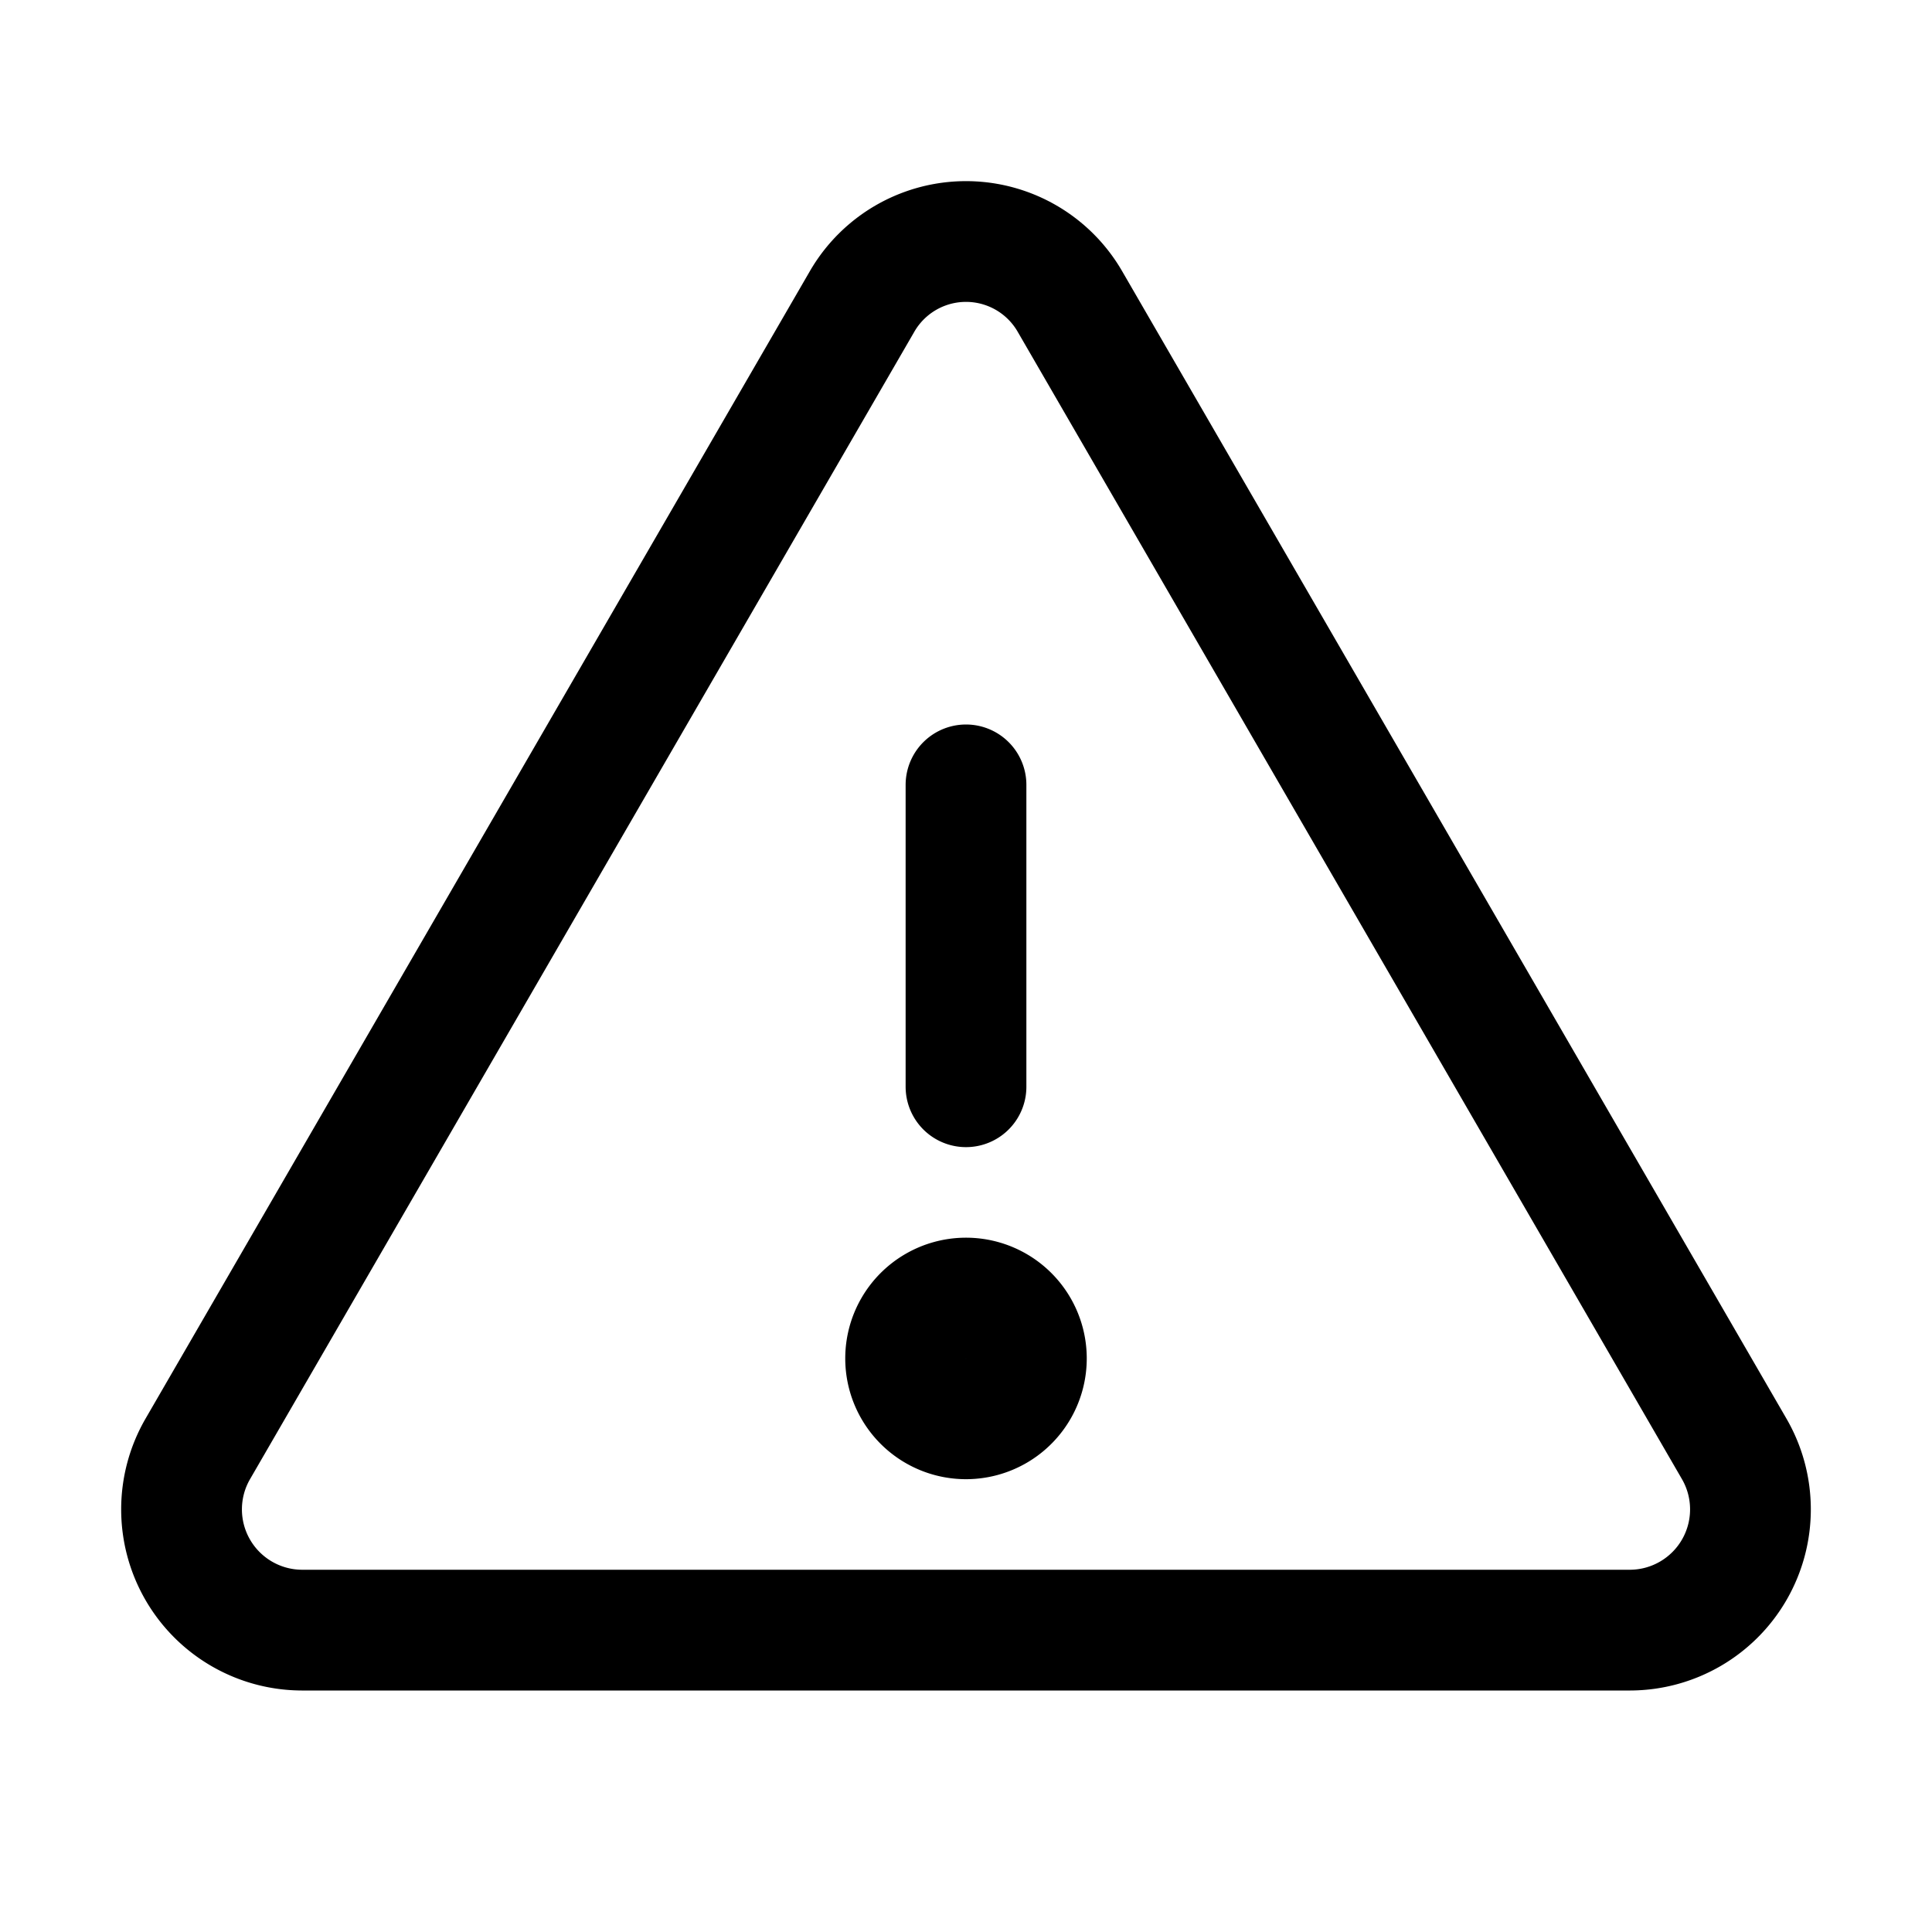 <svg xmlns="http://www.w3.org/2000/svg" fill="none" viewBox="0 0 32 32" stroke-width="2" stroke="currentColor" aria-hidden="true">
  <path stroke-linecap="round" stroke-linejoin="round" d="M16 13v5M14.275 5l-11 19A2 2 0 005 27h22a2 2 0 001.725-3l-11-19a1.988 1.988 0 00-3.45 0v0z"/>
  <path fill="#49536E" d="M16 23.5a1 1 0 100-2 1 1 0 000 2z"/>
</svg>
